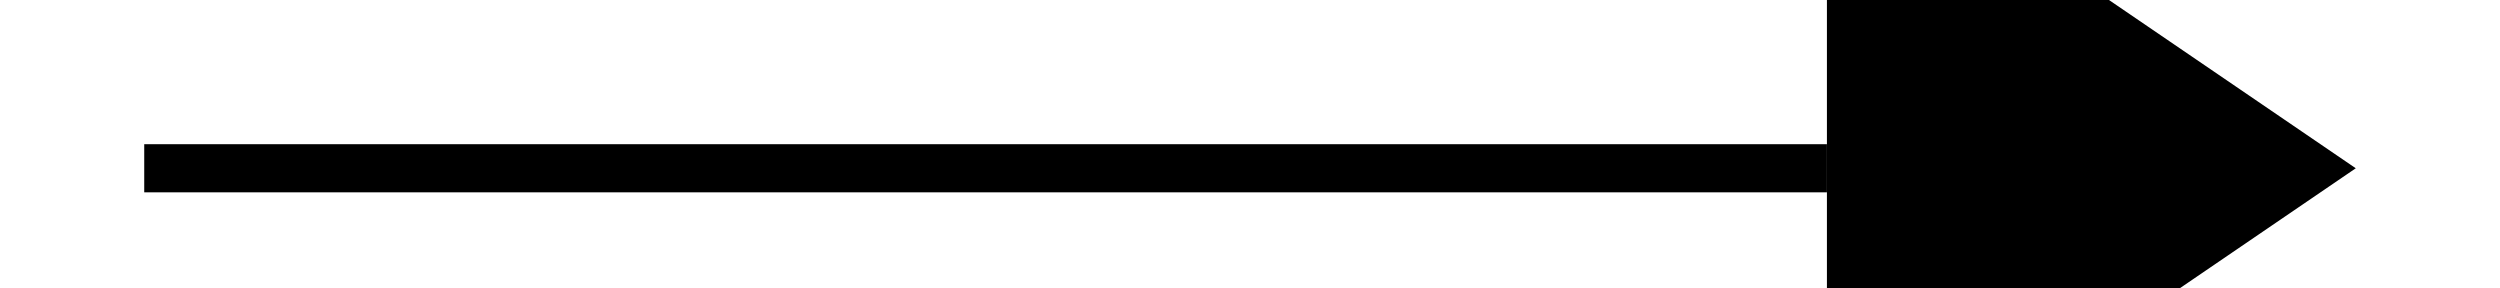 ﻿<?xml version="1.0" encoding="utf-8"?>
<svg version="1.1" xmlns:xlink="http://www.w3.org/1999/xlink" width="52px" height="6px" preserveAspectRatio="xMinYMid meet" viewBox="560 623  52 4" xmlns="http://www.w3.org/2000/svg">
  <g transform="matrix(0 -1 1 0 -39 1211 )">
    <path d="M 578 637  L 585.5 648  L 593 637  L 578 637  Z " fill-rule="nonzero" fill="#000000" stroke="none" />
    <path d="M 585.5 602  L 585.5 637  " stroke-width="1" stroke="#000000" fill="none" />
  </g>
</svg>